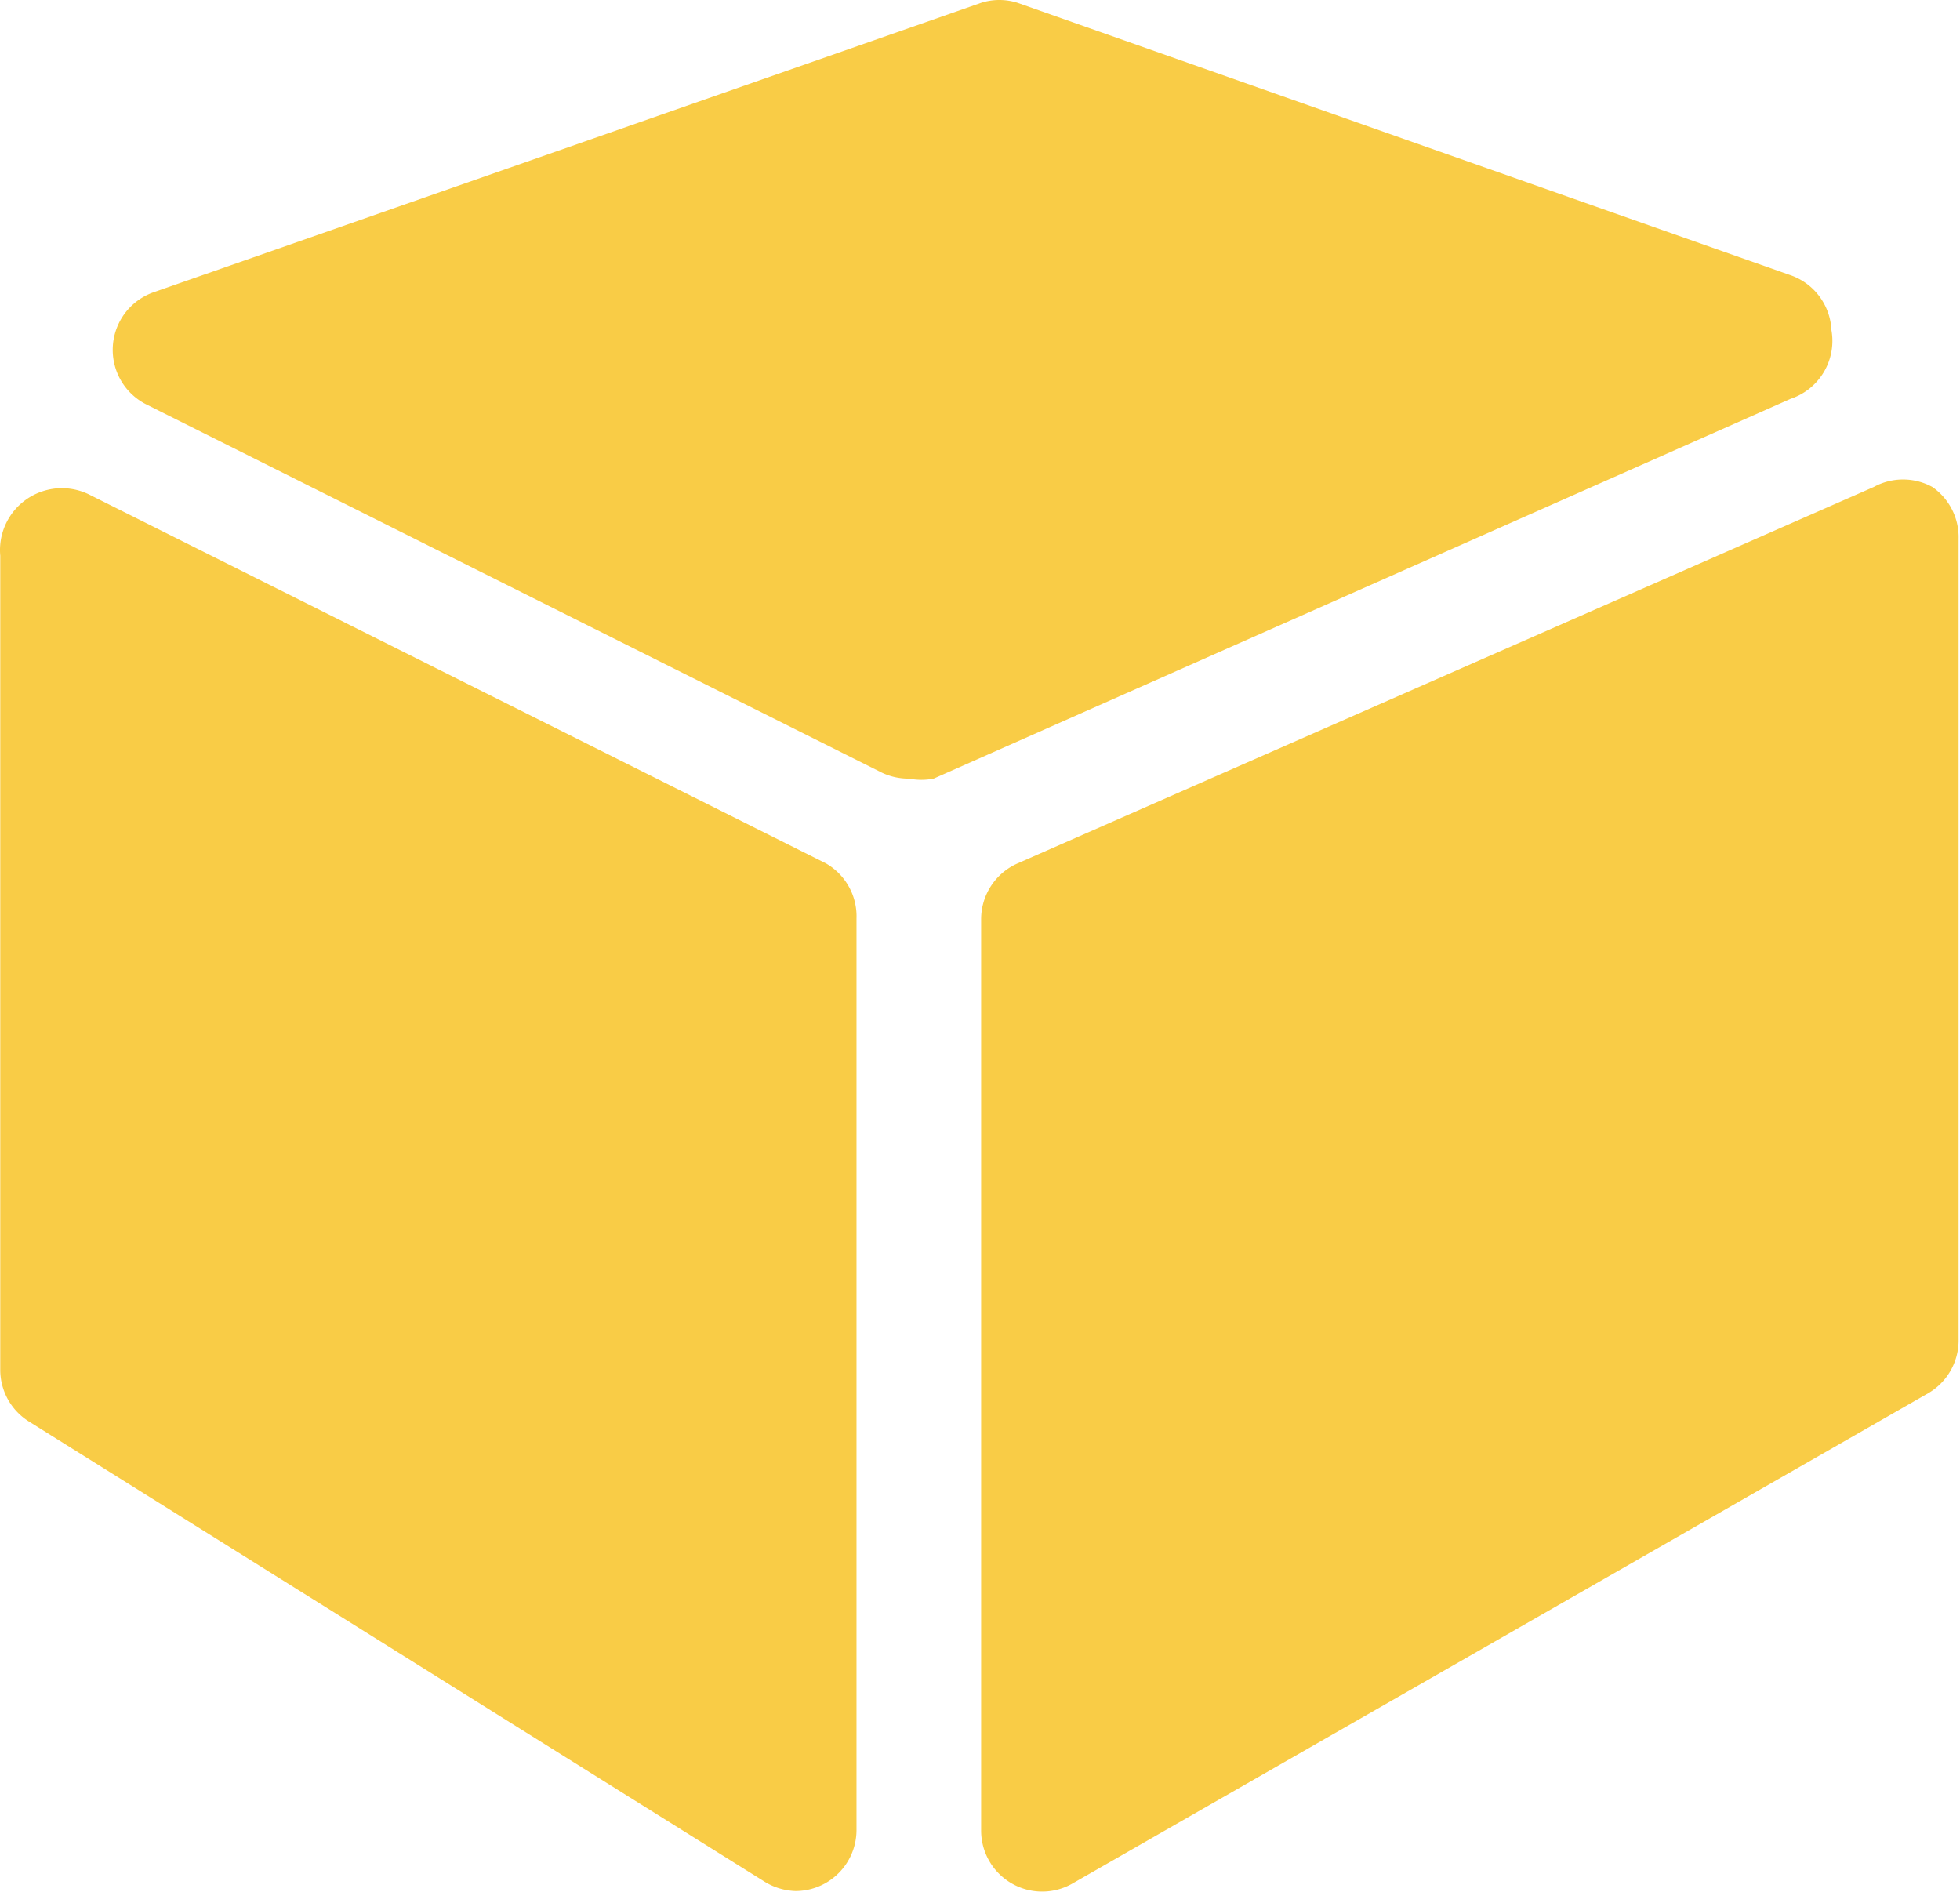 <?xml version="1.0" standalone="no"?><!DOCTYPE svg PUBLIC "-//W3C//DTD SVG 1.1//EN" "http://www.w3.org/Graphics/SVG/1.1/DTD/svg11.dtd"><svg t="1641702001204" class="icon" viewBox="0 0 1061 1024" version="1.1" xmlns="http://www.w3.org/2000/svg" p-id="112827" xmlns:xlink="http://www.w3.org/1999/xlink" width="207.227" height="200"><defs><style type="text/css"></style></defs><path d="M447.122 467.332L49.24 268.162A33.501 33.501 0 0 0 0.136 300.745v441.02a33.042 33.042 0 0 0 16.062 27.994l396.965 248.275a33.96 33.96 0 0 0 17.438 5.507 33.042 33.042 0 0 0 33.043-33.042V497.162a33.042 33.042 0 0 0-16.522-29.83z m598.889-203.76a33.042 33.042 0 0 0-31.666 0l-463.507 203.76a33.042 33.042 0 0 0-19.733 30.289v493.337a33.042 33.042 0 0 0 49.563 28.453l463.048-265.255a33.042 33.042 0 0 0 16.521-28.453V291.566a33.042 33.042 0 0 0-14.226-27.994z m-54.611-84.9a33.042 33.042 0 0 0-22.487-29.83L550.838 1.53a32.583 32.583 0 0 0-19.733 0L83.659 158.021a33.042 33.042 0 0 0-4.13 61.036l397.882 199.17a33.501 33.501 0 0 0 14.685 3.213 33.96 33.96 0 0 0 13.31 0L969.37 215.845a33.042 33.042 0 0 0 22.029-37.173z" fill="#F9CC46" p-id="112828"></path></svg>